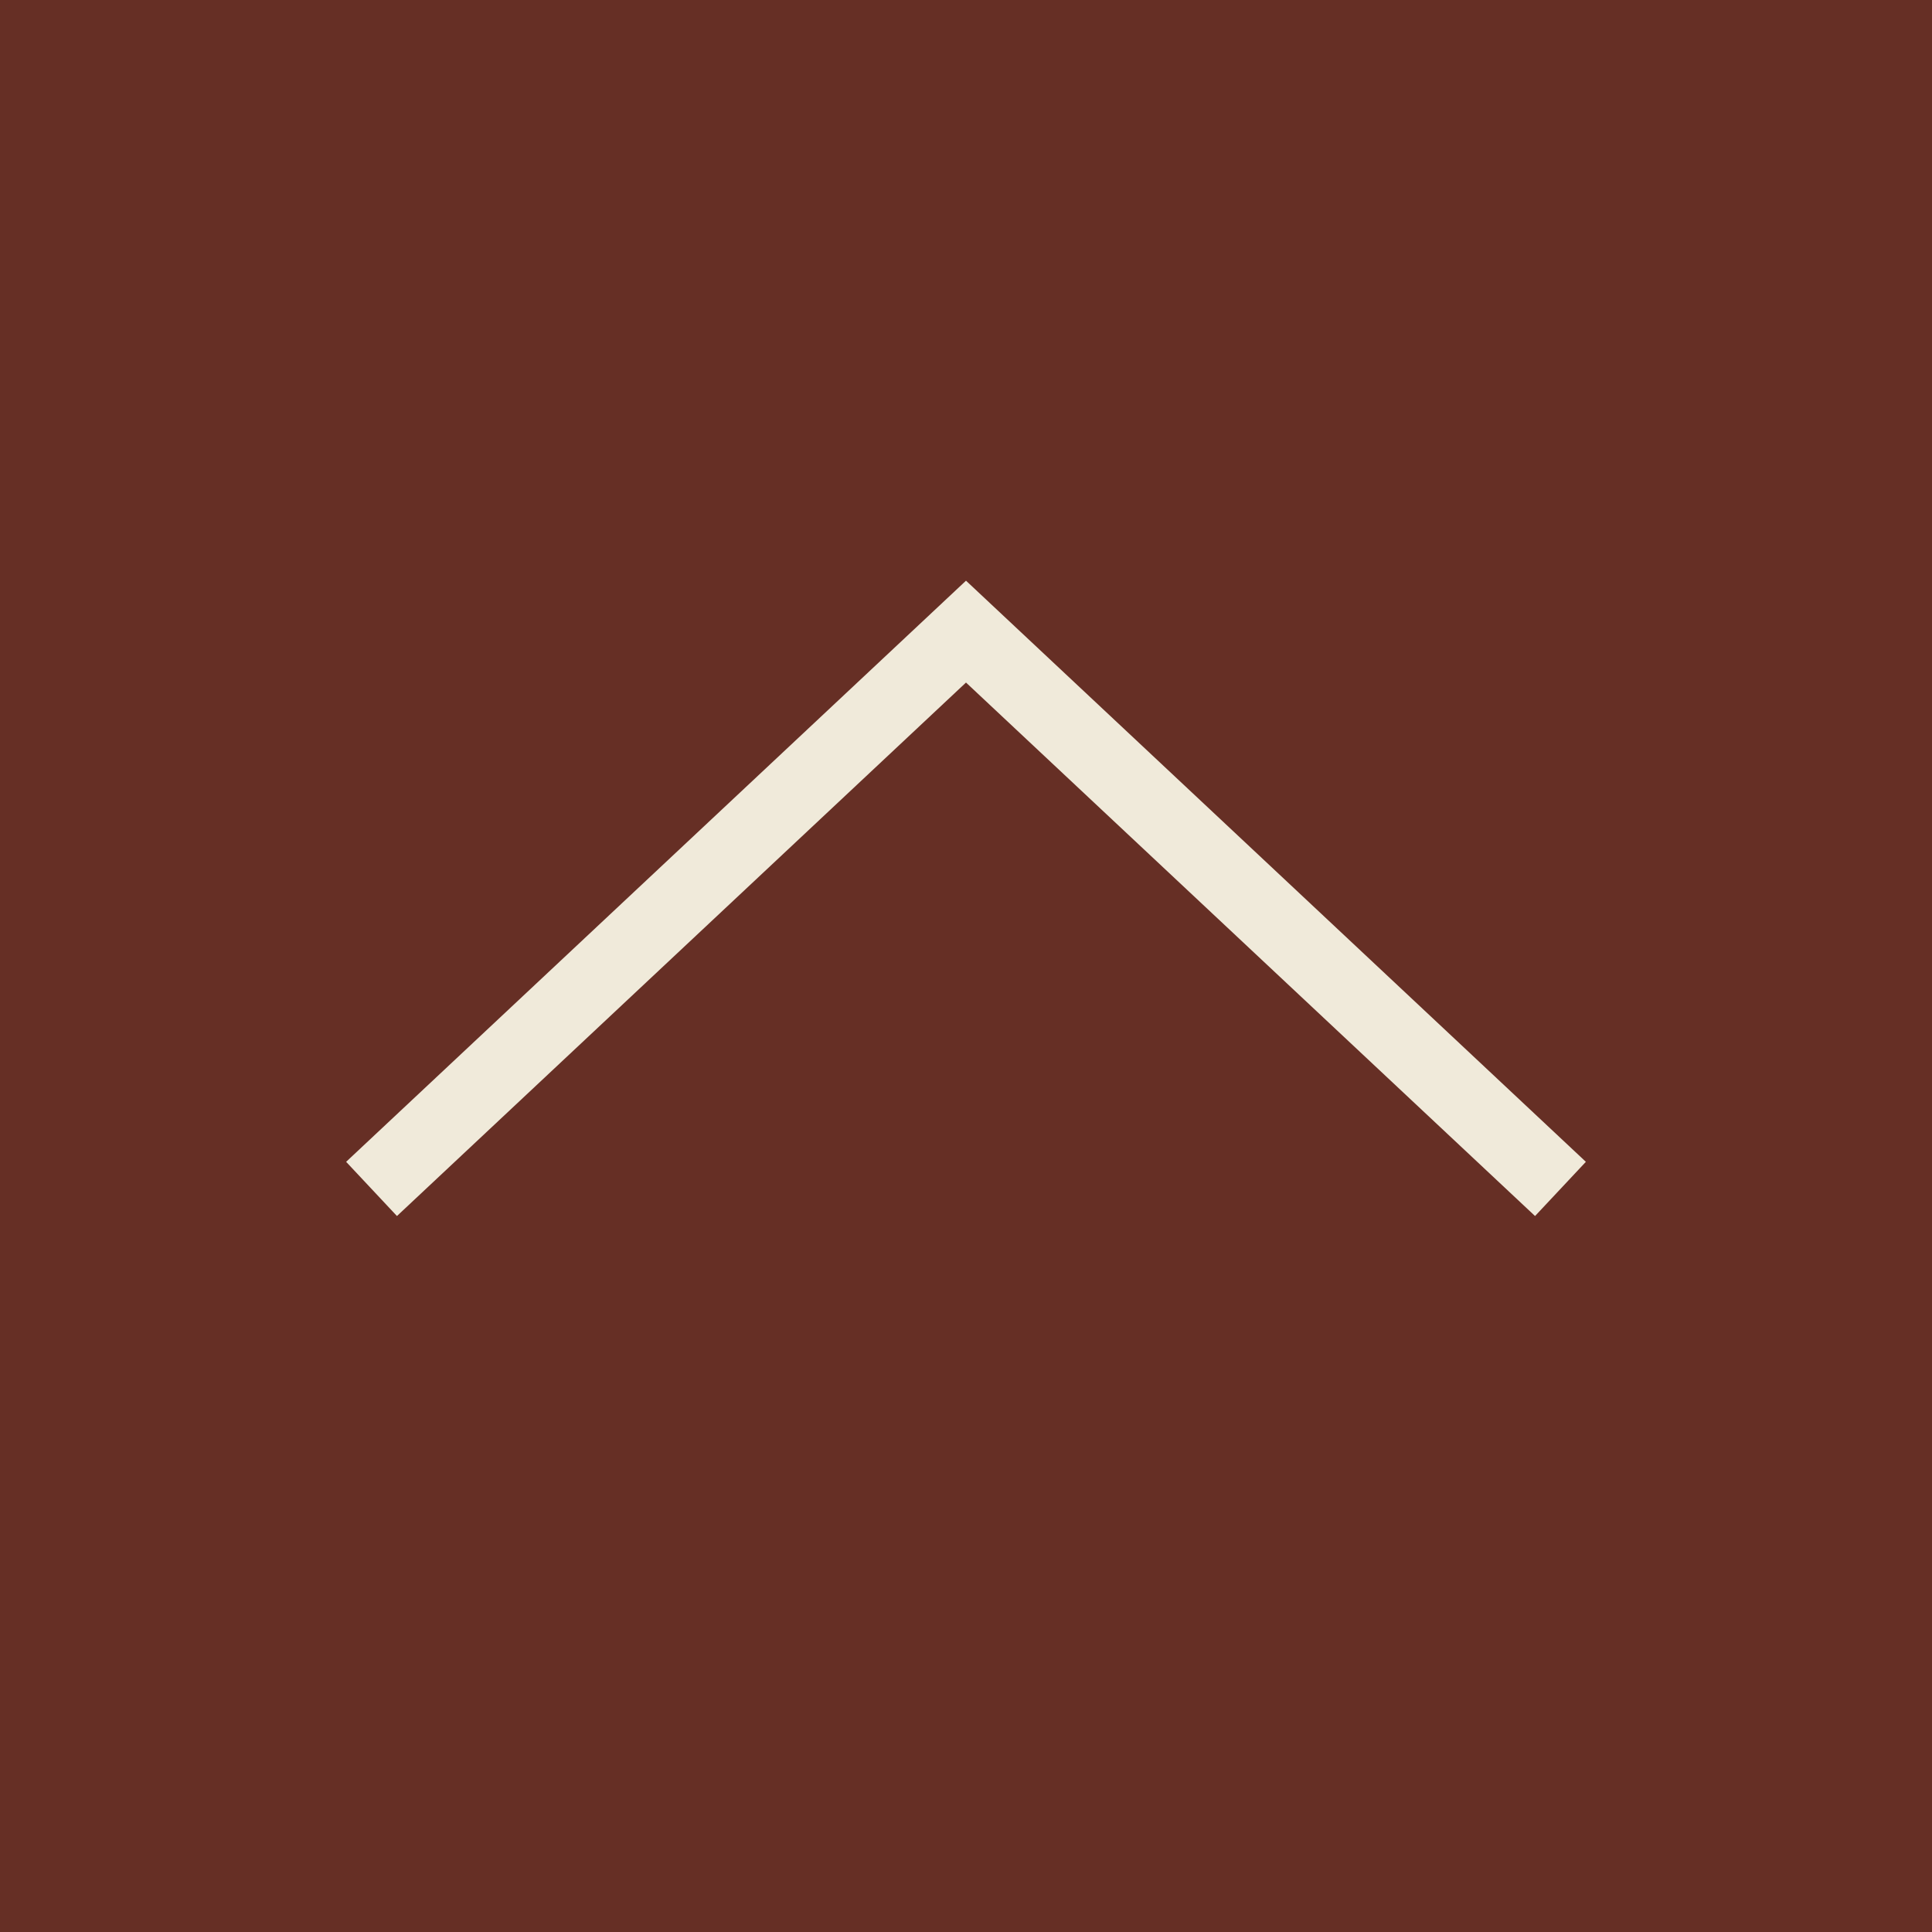 <svg width="26" height="26" viewBox="0 0 26 26" fill="none" xmlns="http://www.w3.org/2000/svg">
<rect width="26" height="26" transform="matrix(0 1 -1 0 26 0)" fill="#662F25"/>
<path d="M5 16L13 8.5L21 16" stroke="#F0EADA"/>
</svg>
